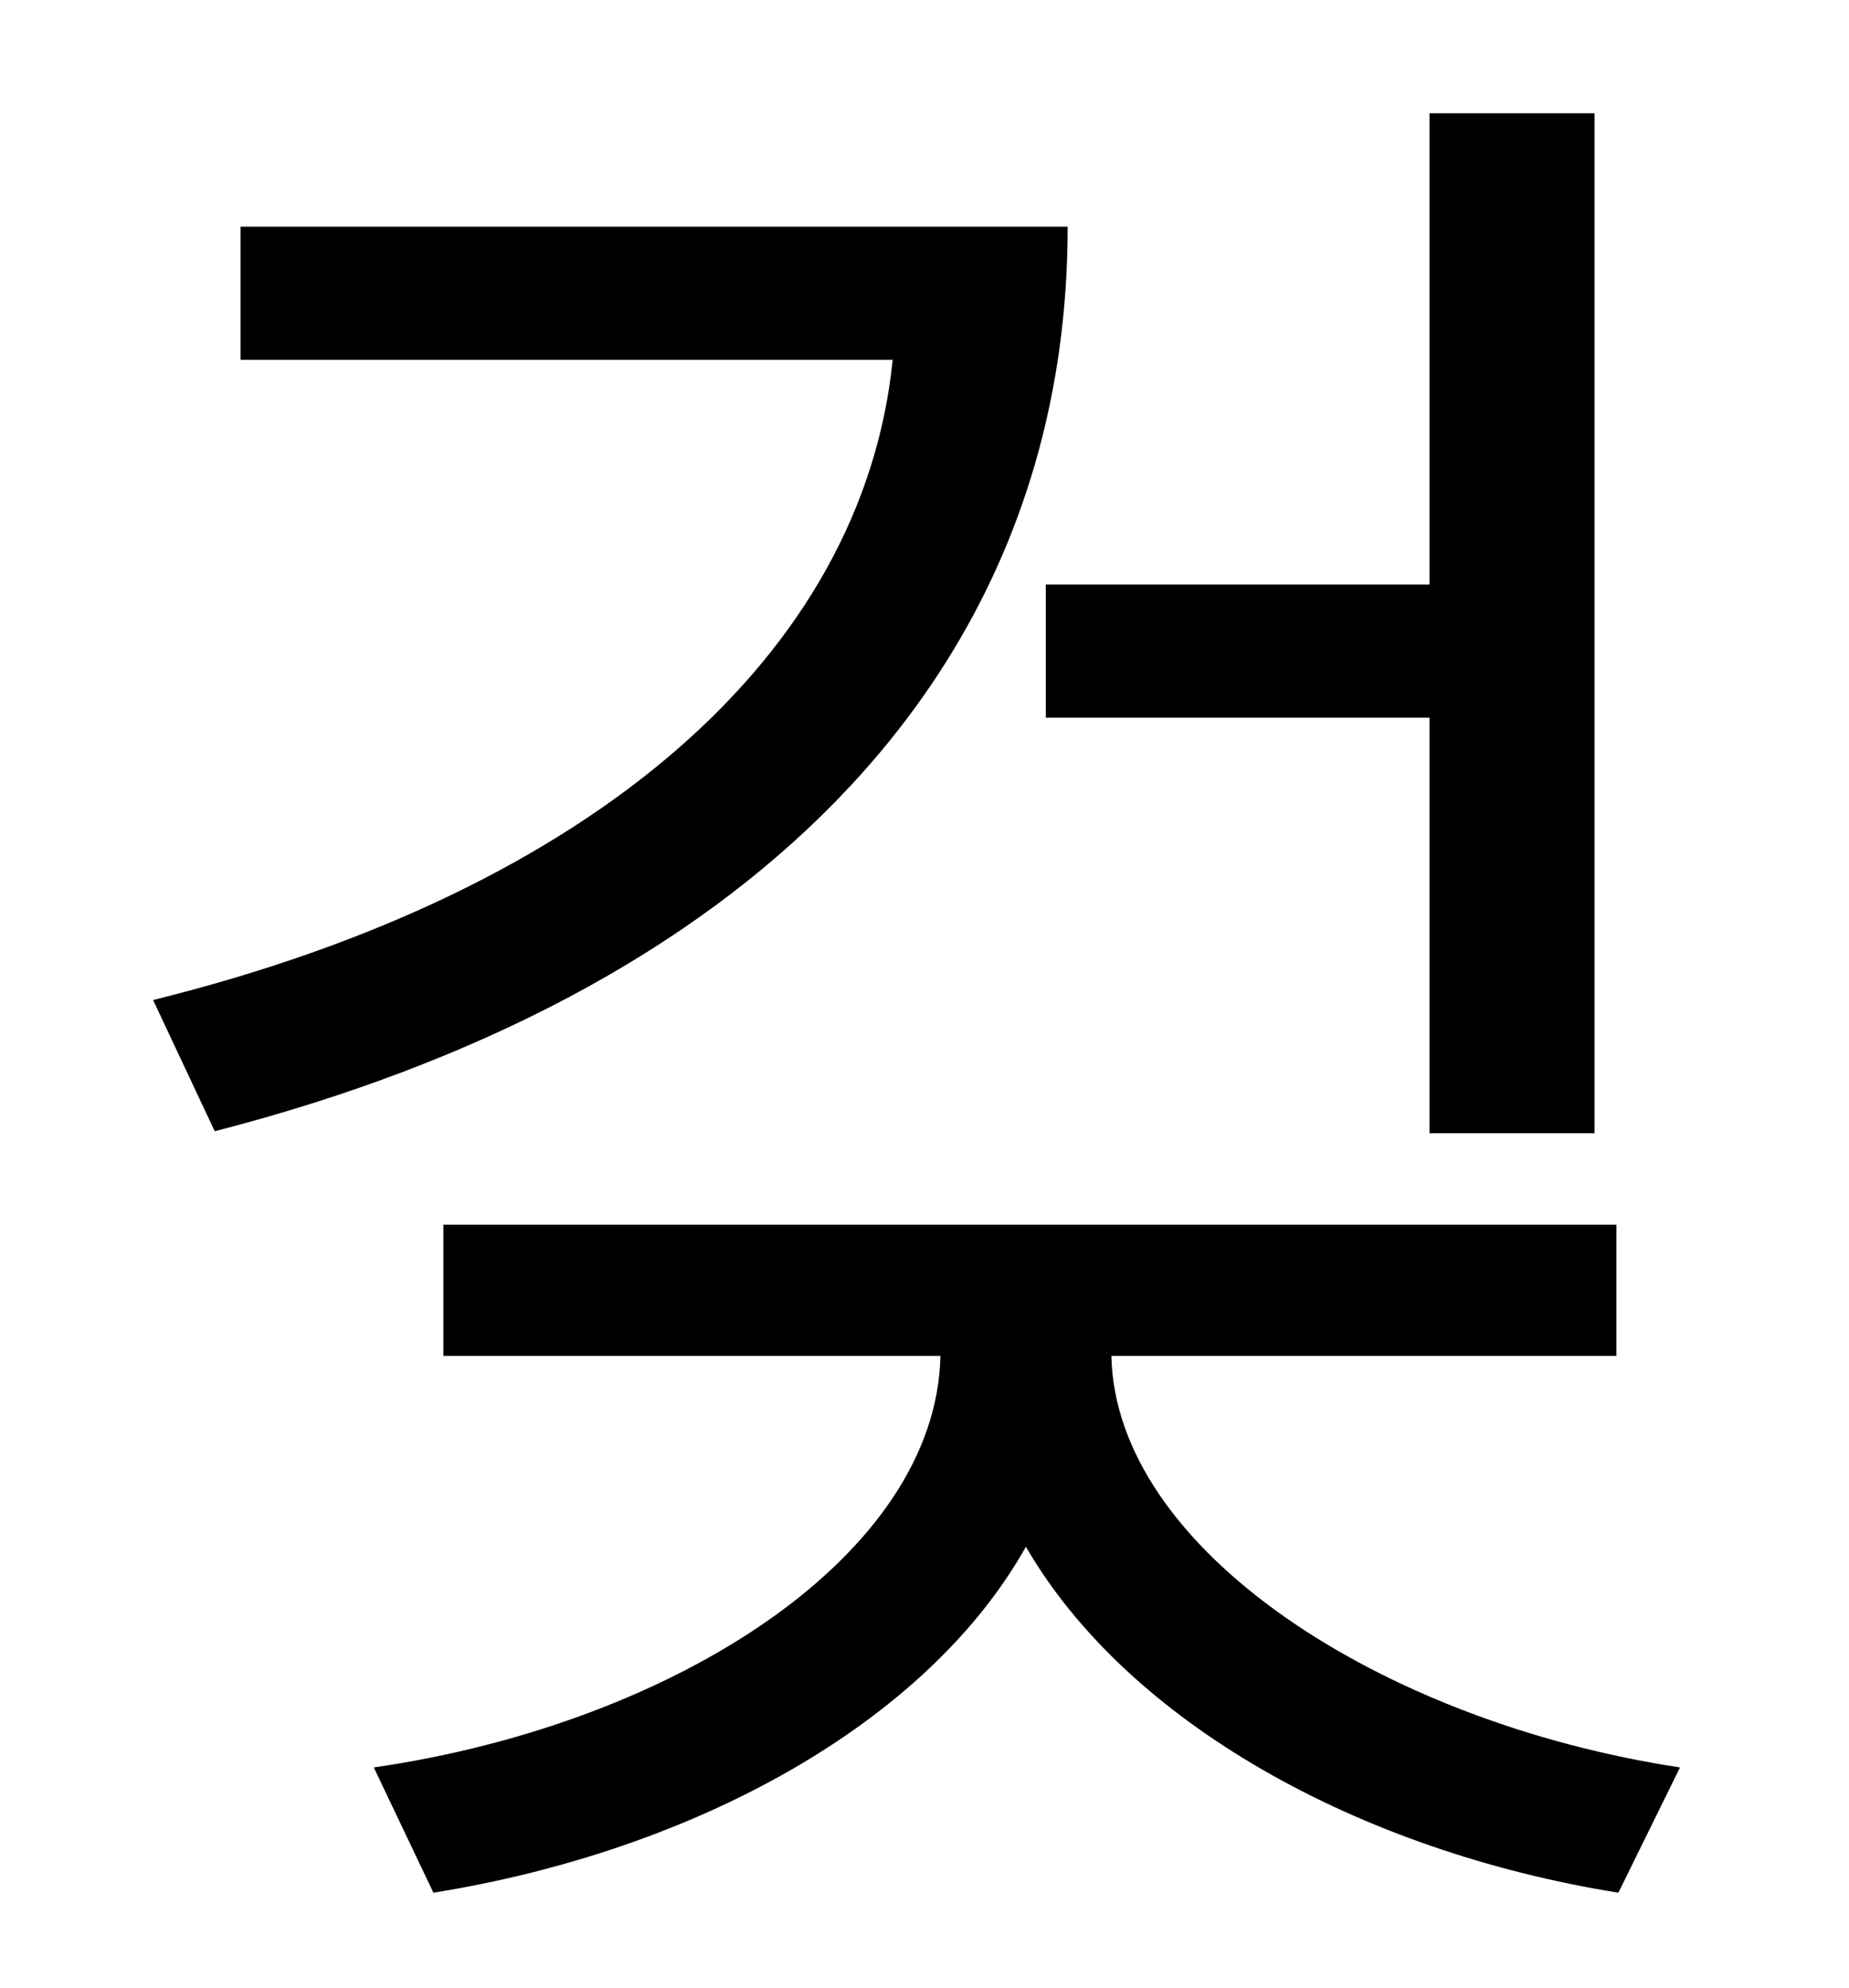 <?xml version="1.0" standalone="no"?>
<!DOCTYPE svg PUBLIC "-//W3C//DTD SVG 1.1//EN" "http://www.w3.org/Graphics/SVG/1.1/DTD/svg11.dtd" >
<svg xmlns="http://www.w3.org/2000/svg" xmlns:xlink="http://www.w3.org/1999/xlink" version="1.1" viewBox="-10 0 930 1000">
   <path fill="currentColor"
d="M516 294h193v-237h83v513h-83v-209h-193v-67zM111 114h416c0 229 -165 387 -429 455l-31 -66c222 -55 357 -174 372 -322h-328v-67zM803 682h-254c2 97 135 184 286 207l-31 63c-131 -21 -247 -86 -298 -174c-50 89 -167 153 -298 174l-30 -63c152 -22 283 -107 285 -207
h-250v-66h590v66z" />
</svg>
